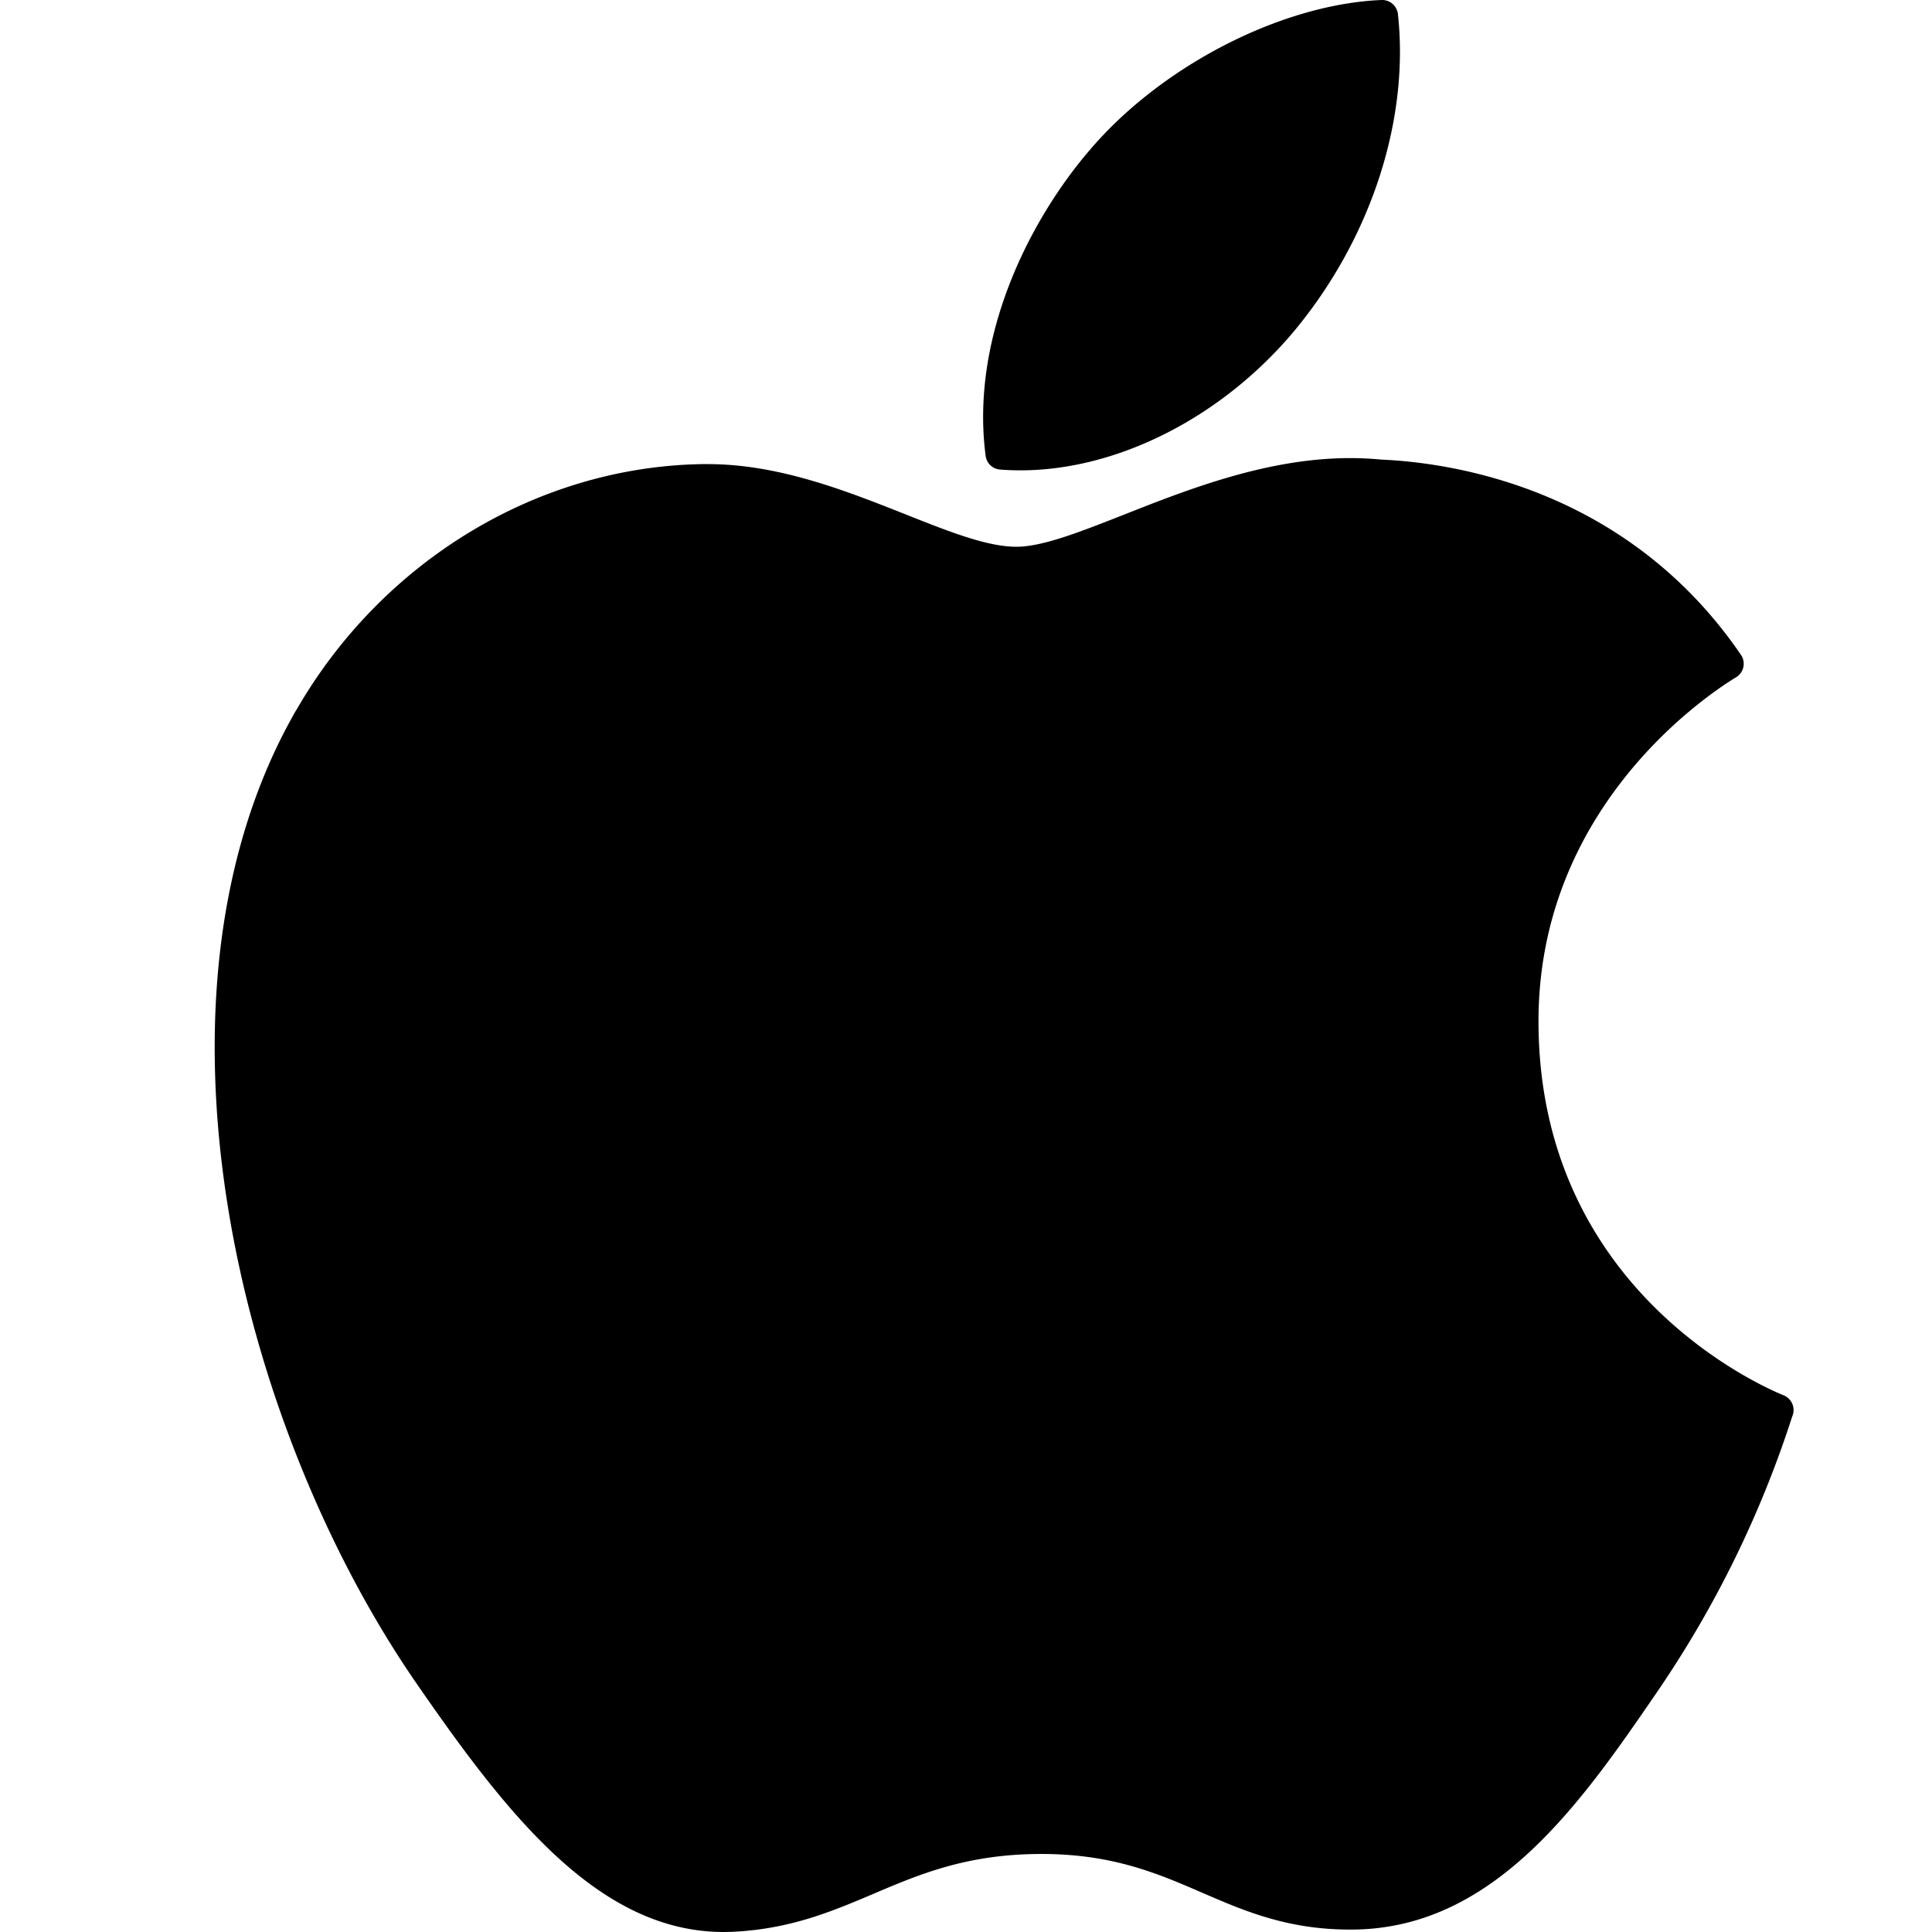 <svg width="18" height="18" viewBox="0 0 18 18" xmlns="http://www.w3.org/2000/svg"><path d="M2.76 6.617c.8-1.392 2.251-2.27 3.787-2.293h.047c.66 0 1.284.247 1.835.465.412.164.767.305 1.041.305.244 0 .598-.14 1.007-.301.593-.234 1.331-.525 2.102-.525.099 0 .197.005.292.014.656.029 2.285.263 3.349 1.819a.147.147 0 0 1-.042.207l-.015.009c-.309.191-1.849 1.245-1.829 3.236.021 2.451 2.048 3.35 2.279 3.445l.01.004c.07.032.103.11.08.181l-.006.016a9.925 9.925 0 0 1-1.24 2.538c-.71 1.038-1.515 2.215-2.827 2.24-.614.011-1.029-.17-1.432-.344-.409-.177-.831-.36-1.494-.36-.696 0-1.14.19-1.57.373-.382.162-.777.33-1.325.353L6.743 18c-1.165 0-2.015-1.09-2.855-2.305-1.683-2.43-2.65-6.437-1.129-9.078zM12.871 0a.148.148 0 0 1 .153.131c.108.984-.249 2.082-.954 2.938-.67.81-1.651 1.313-2.561 1.313-.064 0-.128-.002-.19-.007a.147.147 0 0 1-.136-.128c-.145-1.104.408-2.198.975-2.855C10.826.61 11.942.038 12.872 0z" fill-rule="nonzero" /></svg>